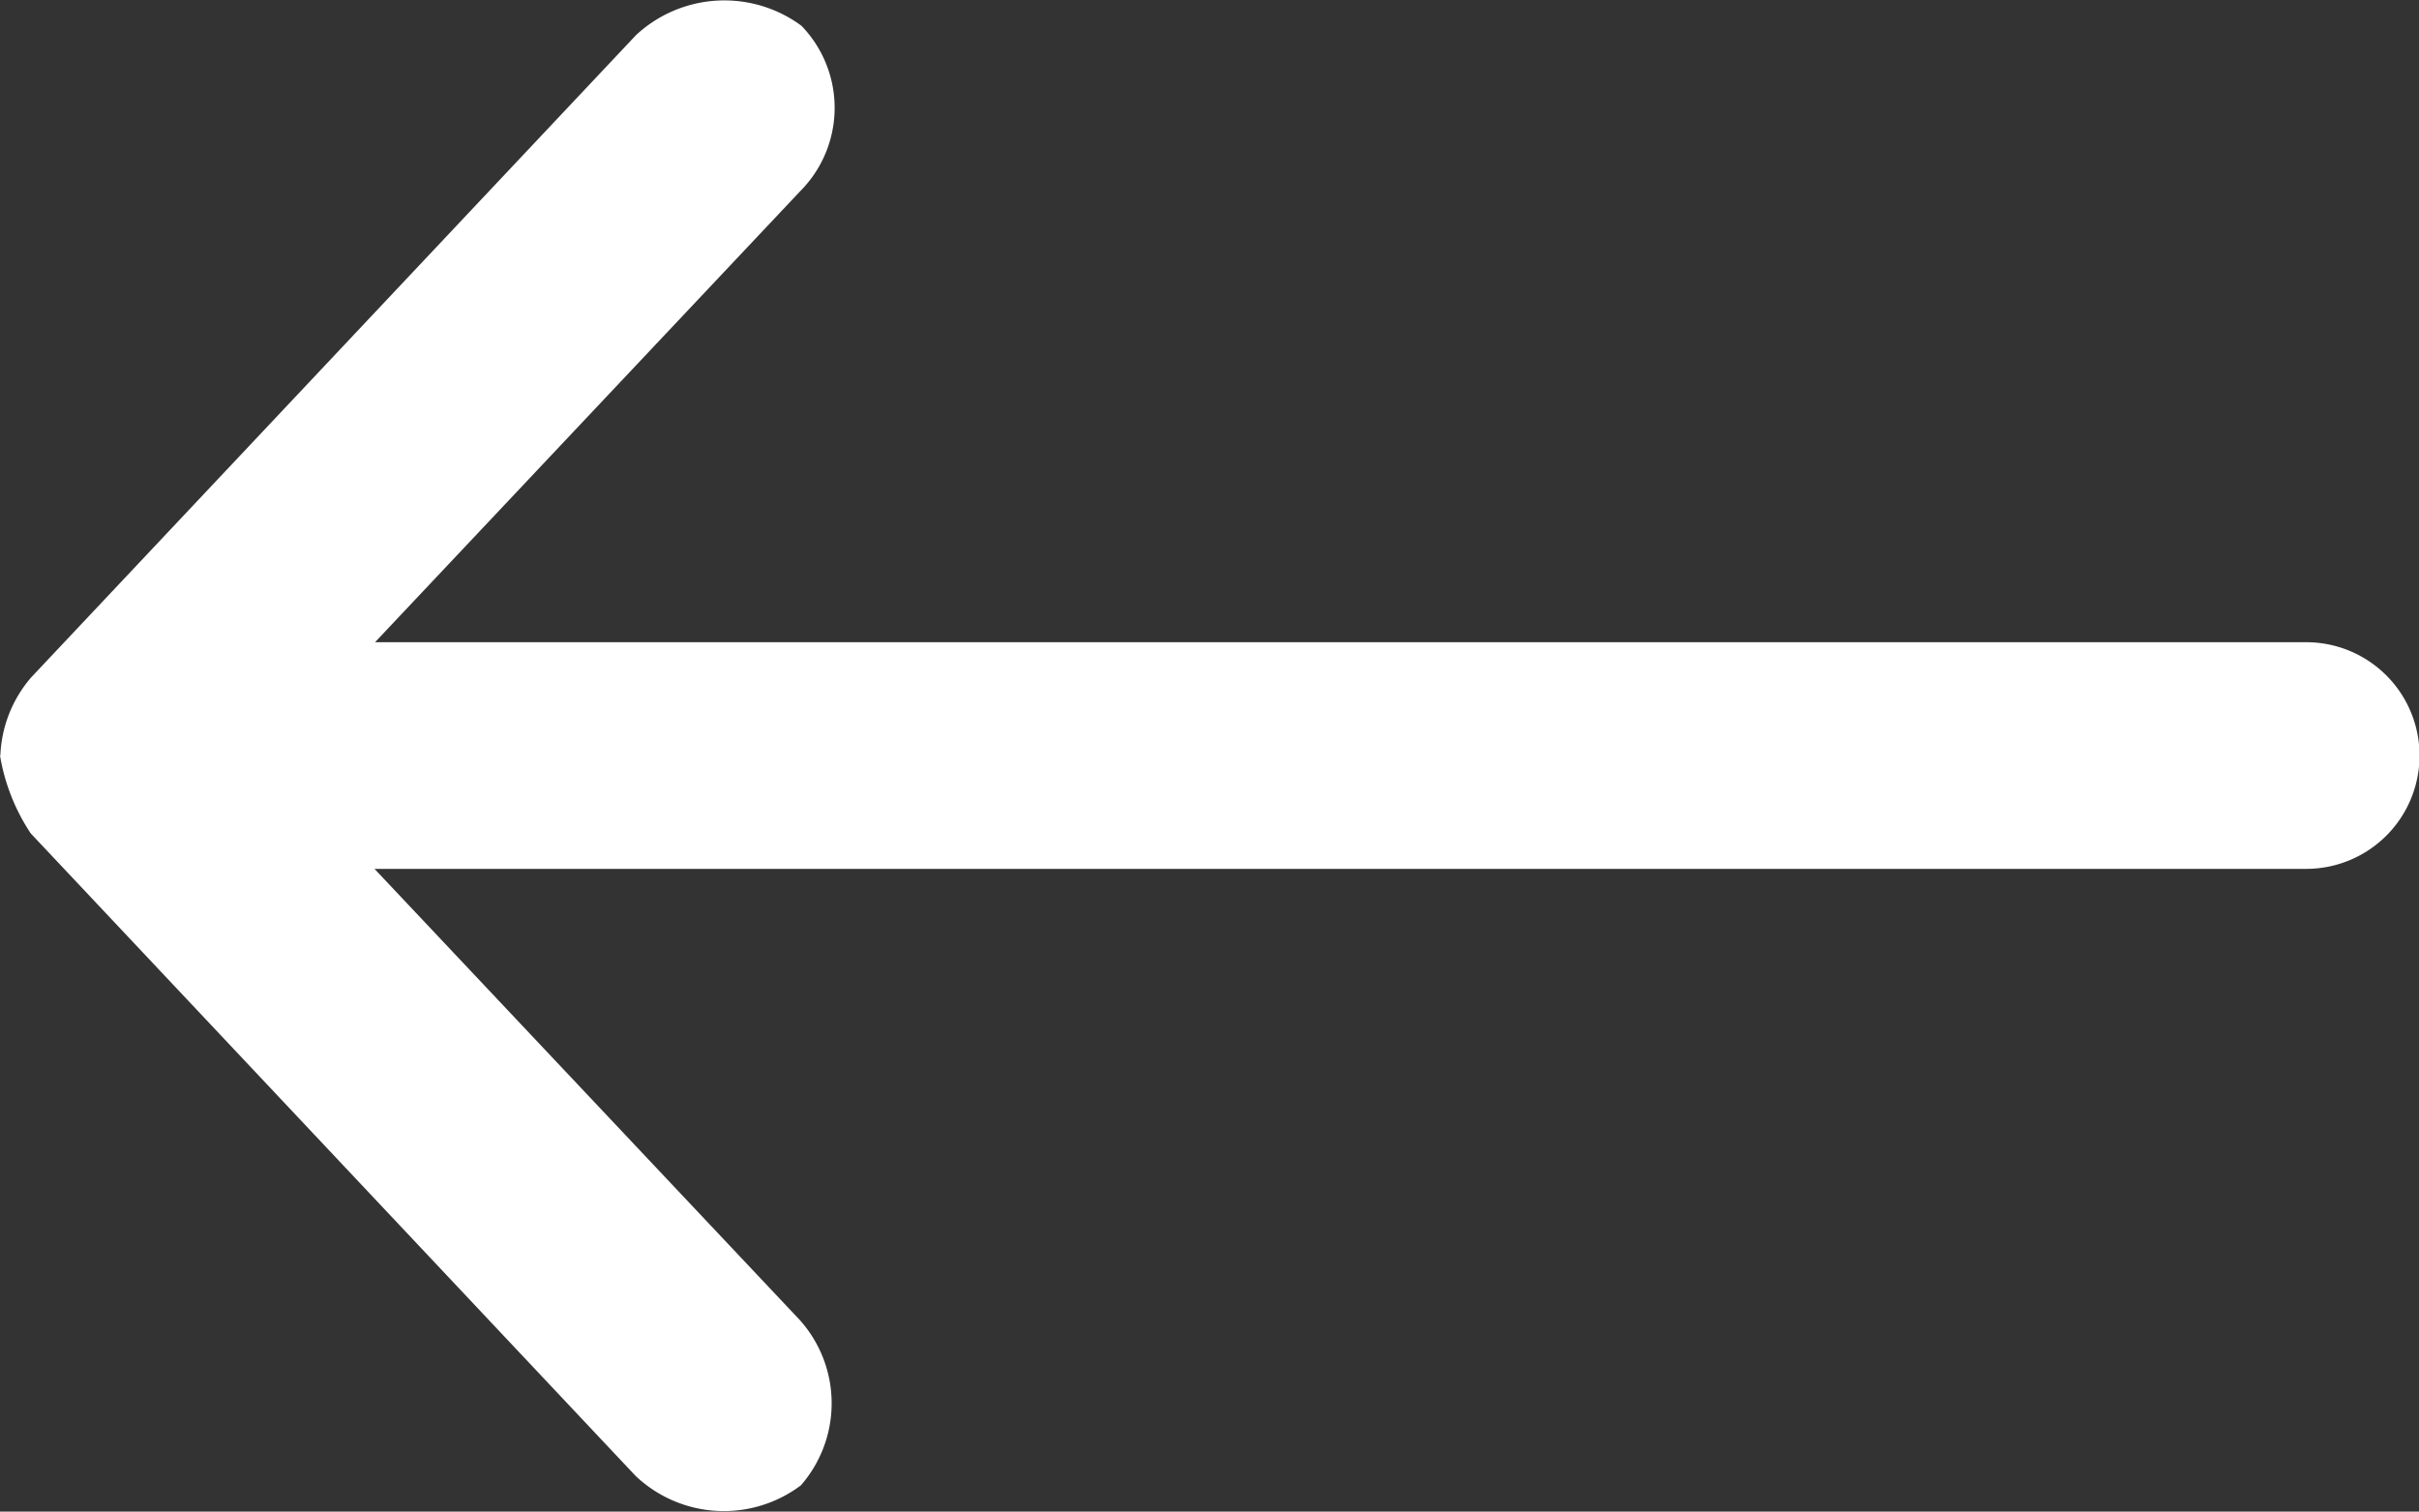 <svg xmlns="http://www.w3.org/2000/svg" width="13.7" height="8.563" viewBox="0 0 13.7 8.563">
  <rect x="0" y="0" width="13.7" height="8.563" fill="#333333" stroke="none"/>
  <path id="Path_55247" data-name="Path 55247" d="M170.8,172.281a.72.72,0,0,1,.174-.442L174.4,168.2a.735.735,0,0,1,.937-.053.669.669,0,0,1-.007.937l-2.408,2.555h10.937a.642.642,0,0,1,0,1.284H172.919l2.408,2.555a.707.707,0,0,1,.007.937.726.726,0,0,1-.937-.054l-3.425-3.639a1.132,1.132,0,0,1-.174-.442Z" transform="translate(-170.798 -168.001)" fill="#fff"/>
</svg>
